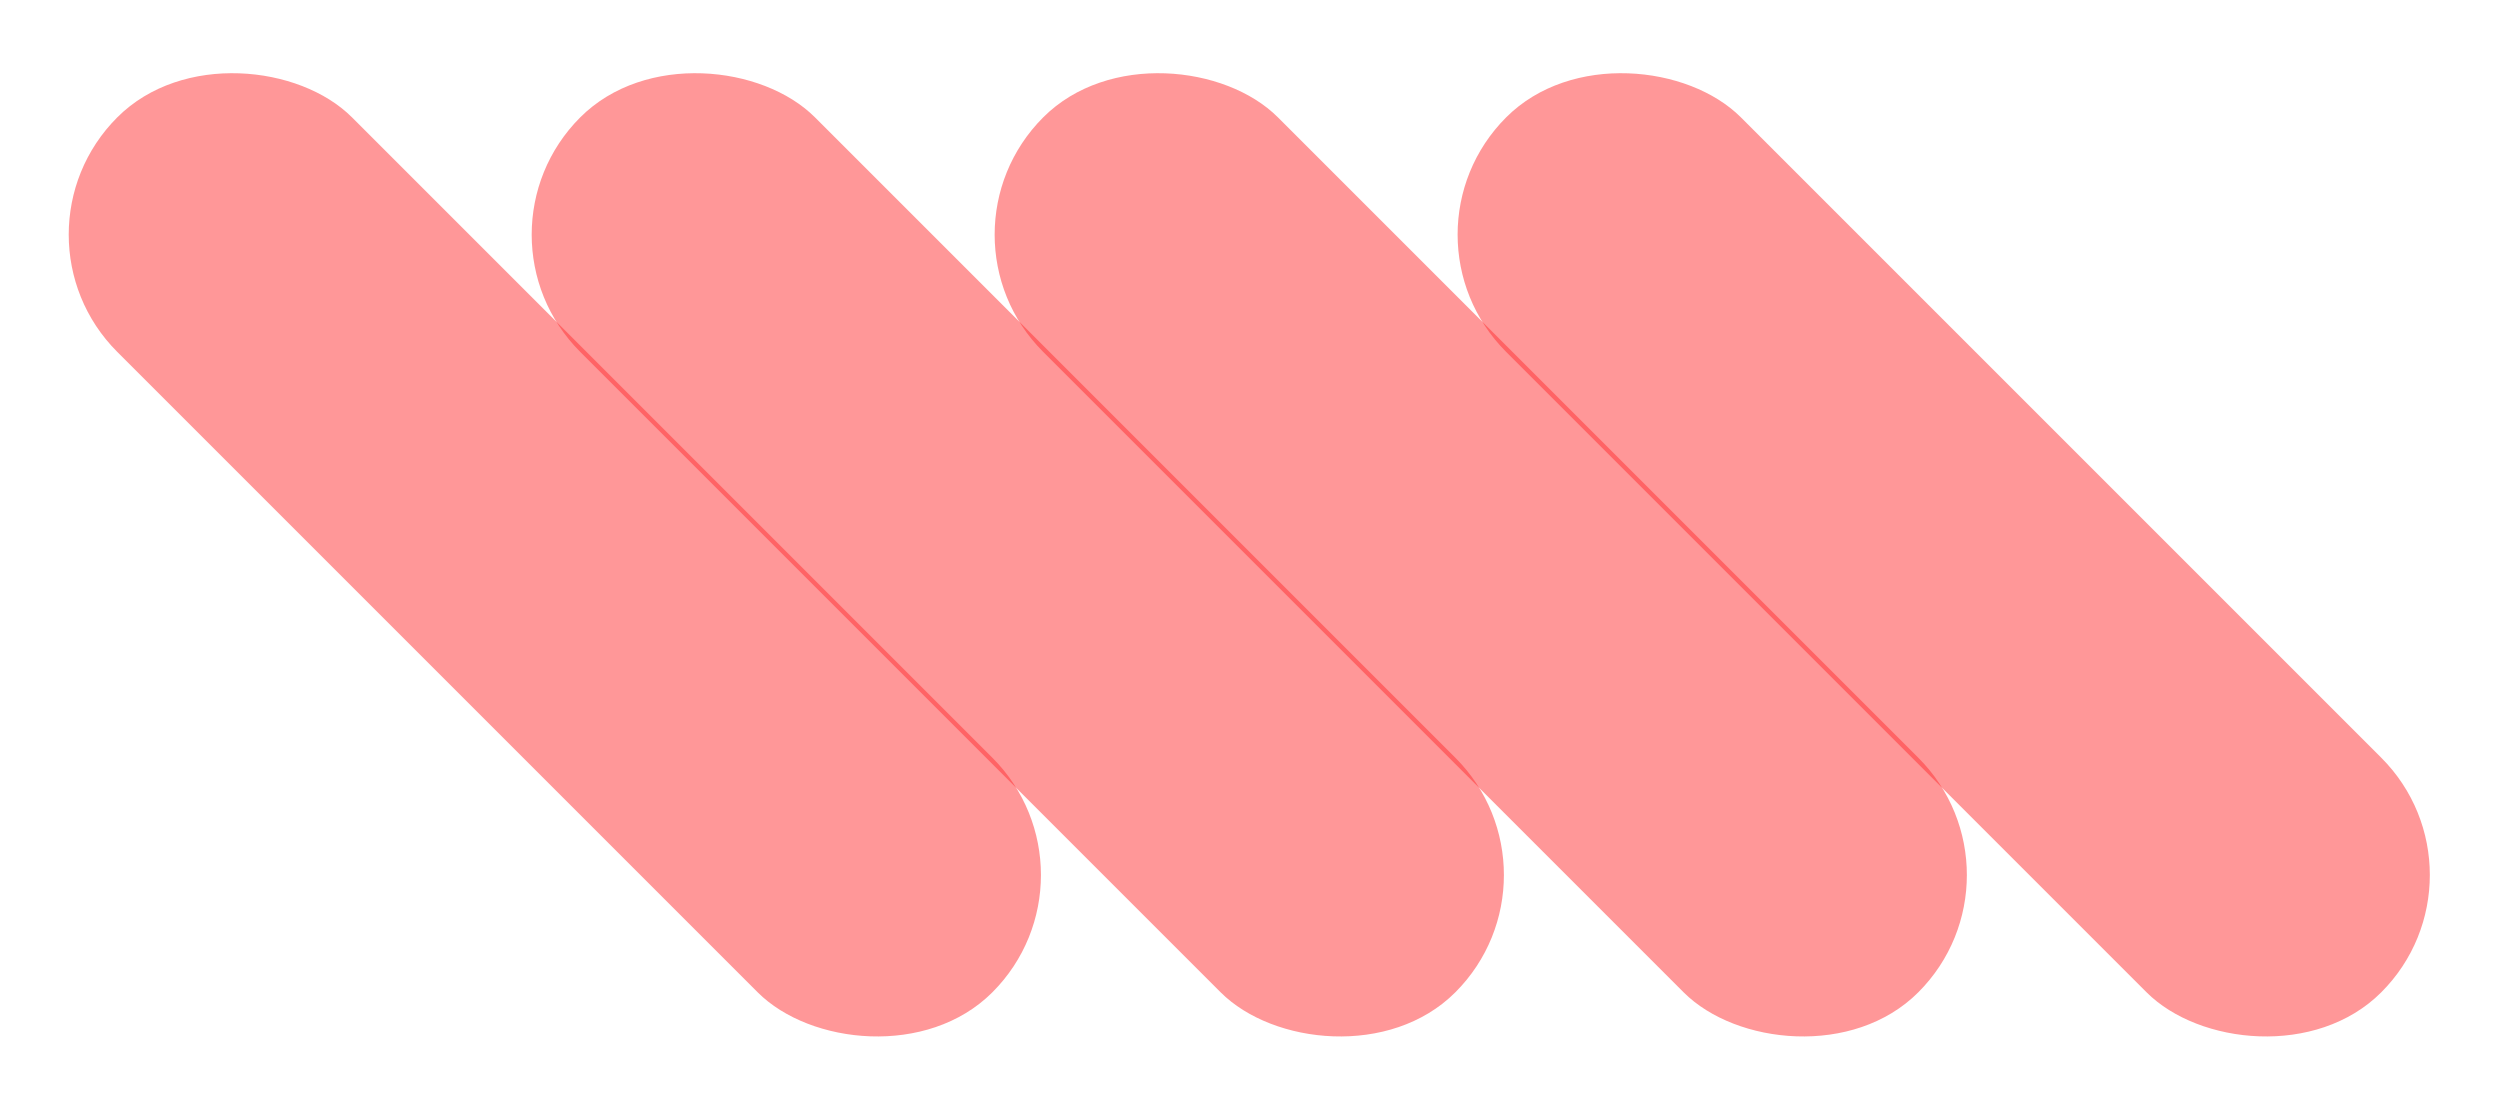 <svg width="270" height="120" viewBox="0 0 270 120" fill="none" xmlns="http://www.w3.org/2000/svg">
<rect y="25.341" width="35.838" height="133.647" rx="17.919" transform="rotate(-45 0 25.341)" fill="#FF3032" fill-opacity="0.5"/>
<rect x="100" y="25.341" width="35.838" height="133.647" rx="17.919" transform="rotate(-45 100 25.341)" fill="#FF3032" fill-opacity="0.5"/>
<rect x="150" y="25.341" width="35.838" height="133.647" rx="17.919" transform="rotate(-45 150 25.341)" fill="#FF3032" fill-opacity="0.5"/>
<rect x="50" y="25.341" width="35.838" height="133.647" rx="17.919" transform="rotate(-45 50 25.341)" fill="#FF3032" fill-opacity="0.5"/>
</svg>
